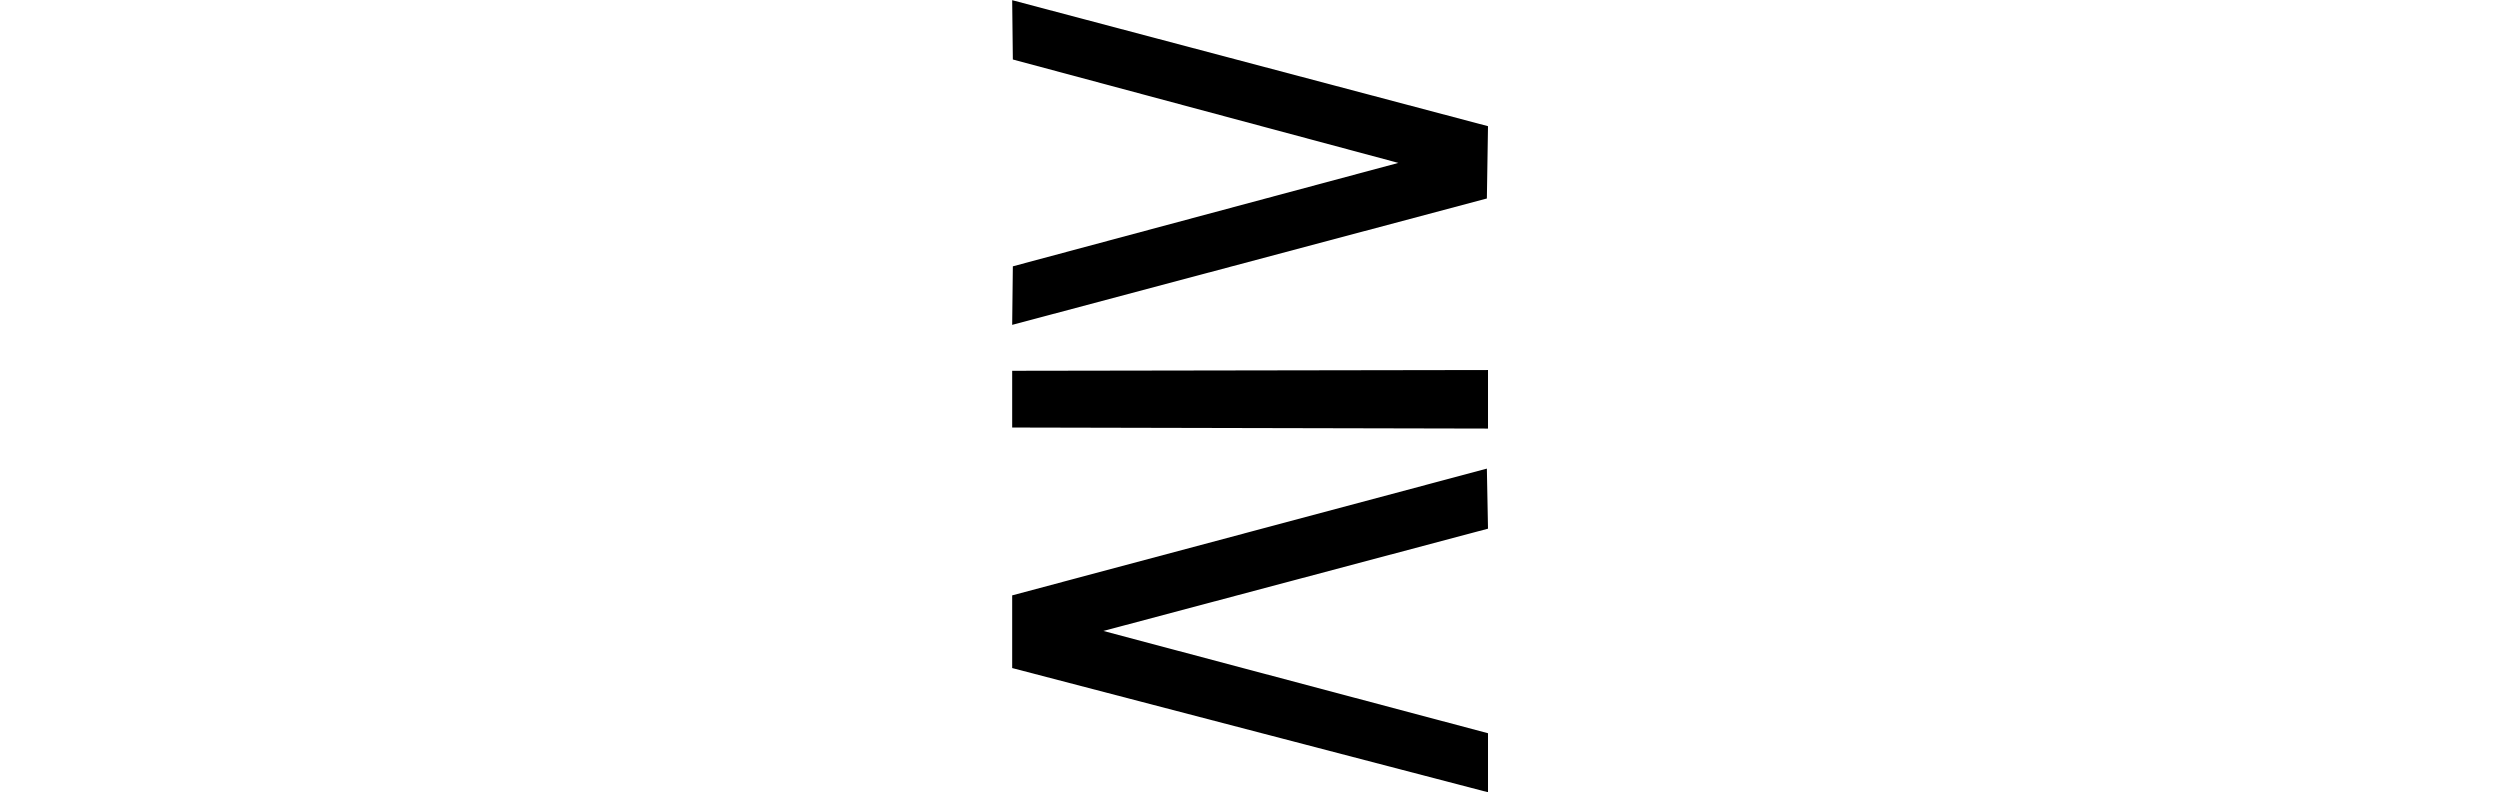 <svg xmlns="http://www.w3.org/2000/svg" xmlns:xlink="http://www.w3.org/1999/xlink" width="26.349pt" height="8.35pt" viewBox="0 0 26.349 8.35" version="1.1">
<defs>
<g>
<symbol overflow="visible" id="glyph0-0">
<path style="stroke:none;" d=""/>
</symbol>
<symbol overflow="visible" id="glyph0-1">
<path style="stroke:none;" d="M 6.48 -2.016 L 6.492 -1.383 L 2.438 -0.305 L 6.492 0.773 L 6.492 1.395 L 1.477 0.086 L 1.477 -0.68 Z M 6.492 -3.055 L 6.492 -2.438 L 1.477 -2.449 L 1.477 -3.047 Z M 5.547 -5.238 L 1.484 -6.328 L 1.477 -6.953 L 6.492 -5.625 L 6.48 -4.863 L 1.477 -3.531 L 1.484 -4.148 Z "/>
</symbol>
</g>
</defs>
<g id="surface9645">
<g style="fill:rgb(0%,0%,0%);fill-opacity:1;">
  <use xlink:href="#glyph0-1" x="9.191" y="6.955"/>
</g>
</g>
</svg>
